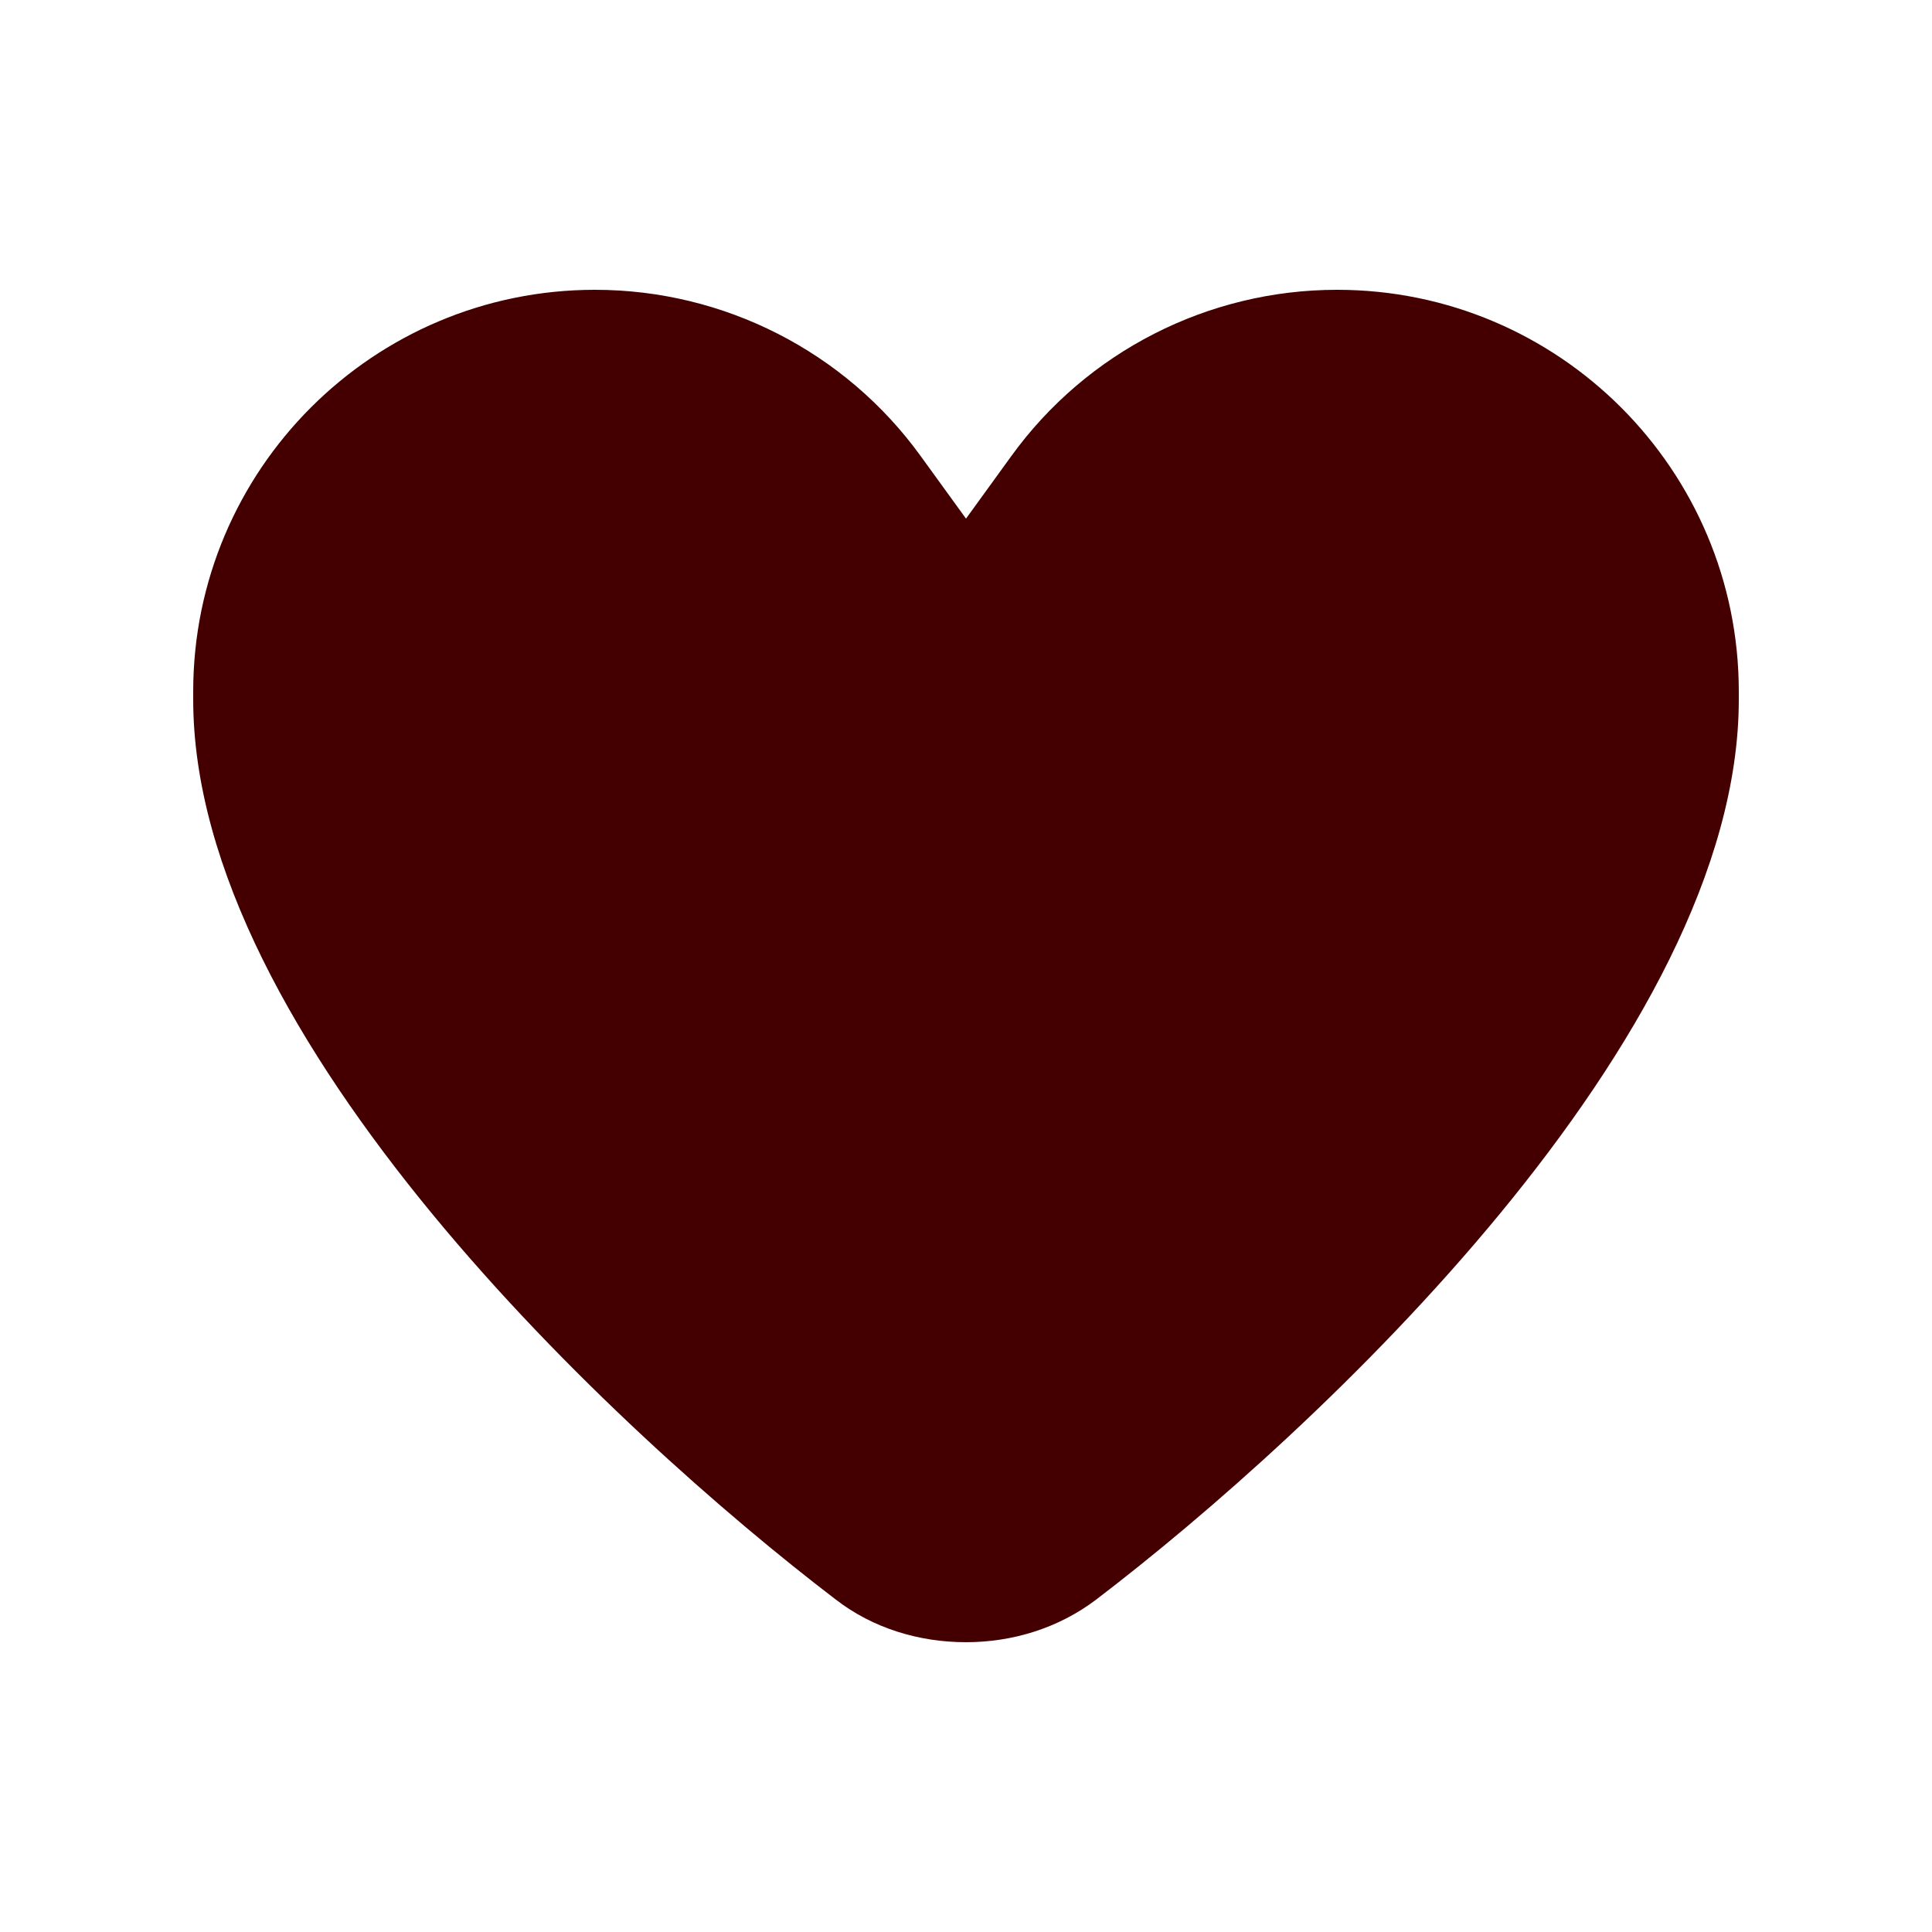 <svg version="1.1" xmlns="http://www.w3.org/2000/svg" xmlns:xlink="http://www.w3.org/1999/xlink" width="640px" height="640px" viewBox="0,0,256,256"><g fill="#440000" fill-rule="nonzero" stroke="none" stroke-width="1" stroke-linecap="butt" stroke-linejoin="miter" stroke-miterlimit="10" stroke-dasharray="" stroke-dashoffset="0" font-family="none" font-weight="none" font-size="none" text-anchor="none" style="mix-blend-mode: normal"><g transform="scale(0.4,0.4)"><path d="M305,151.1l15,20.7l15,-20.7c25,-34.6 65.2,-55.1 107.9,-55.1c73.5,0 133.1,59.6 133.1,133.1v2.6c0,112.2 -139.9,242.5 -212.9,298.2c-12.4,9.4 -27.6,14.1 -43.1,14.1c-15.5,0 -30.8,-4.6 -43.1,-14.1c-73,-55.7 -212.9,-186 -212.9,-298.2v-2.6c0,-73.5 59.6,-133.1 133.1,-133.1c42.7,0 82.9,20.5 107.9,55.1z"></path></g></g></svg>